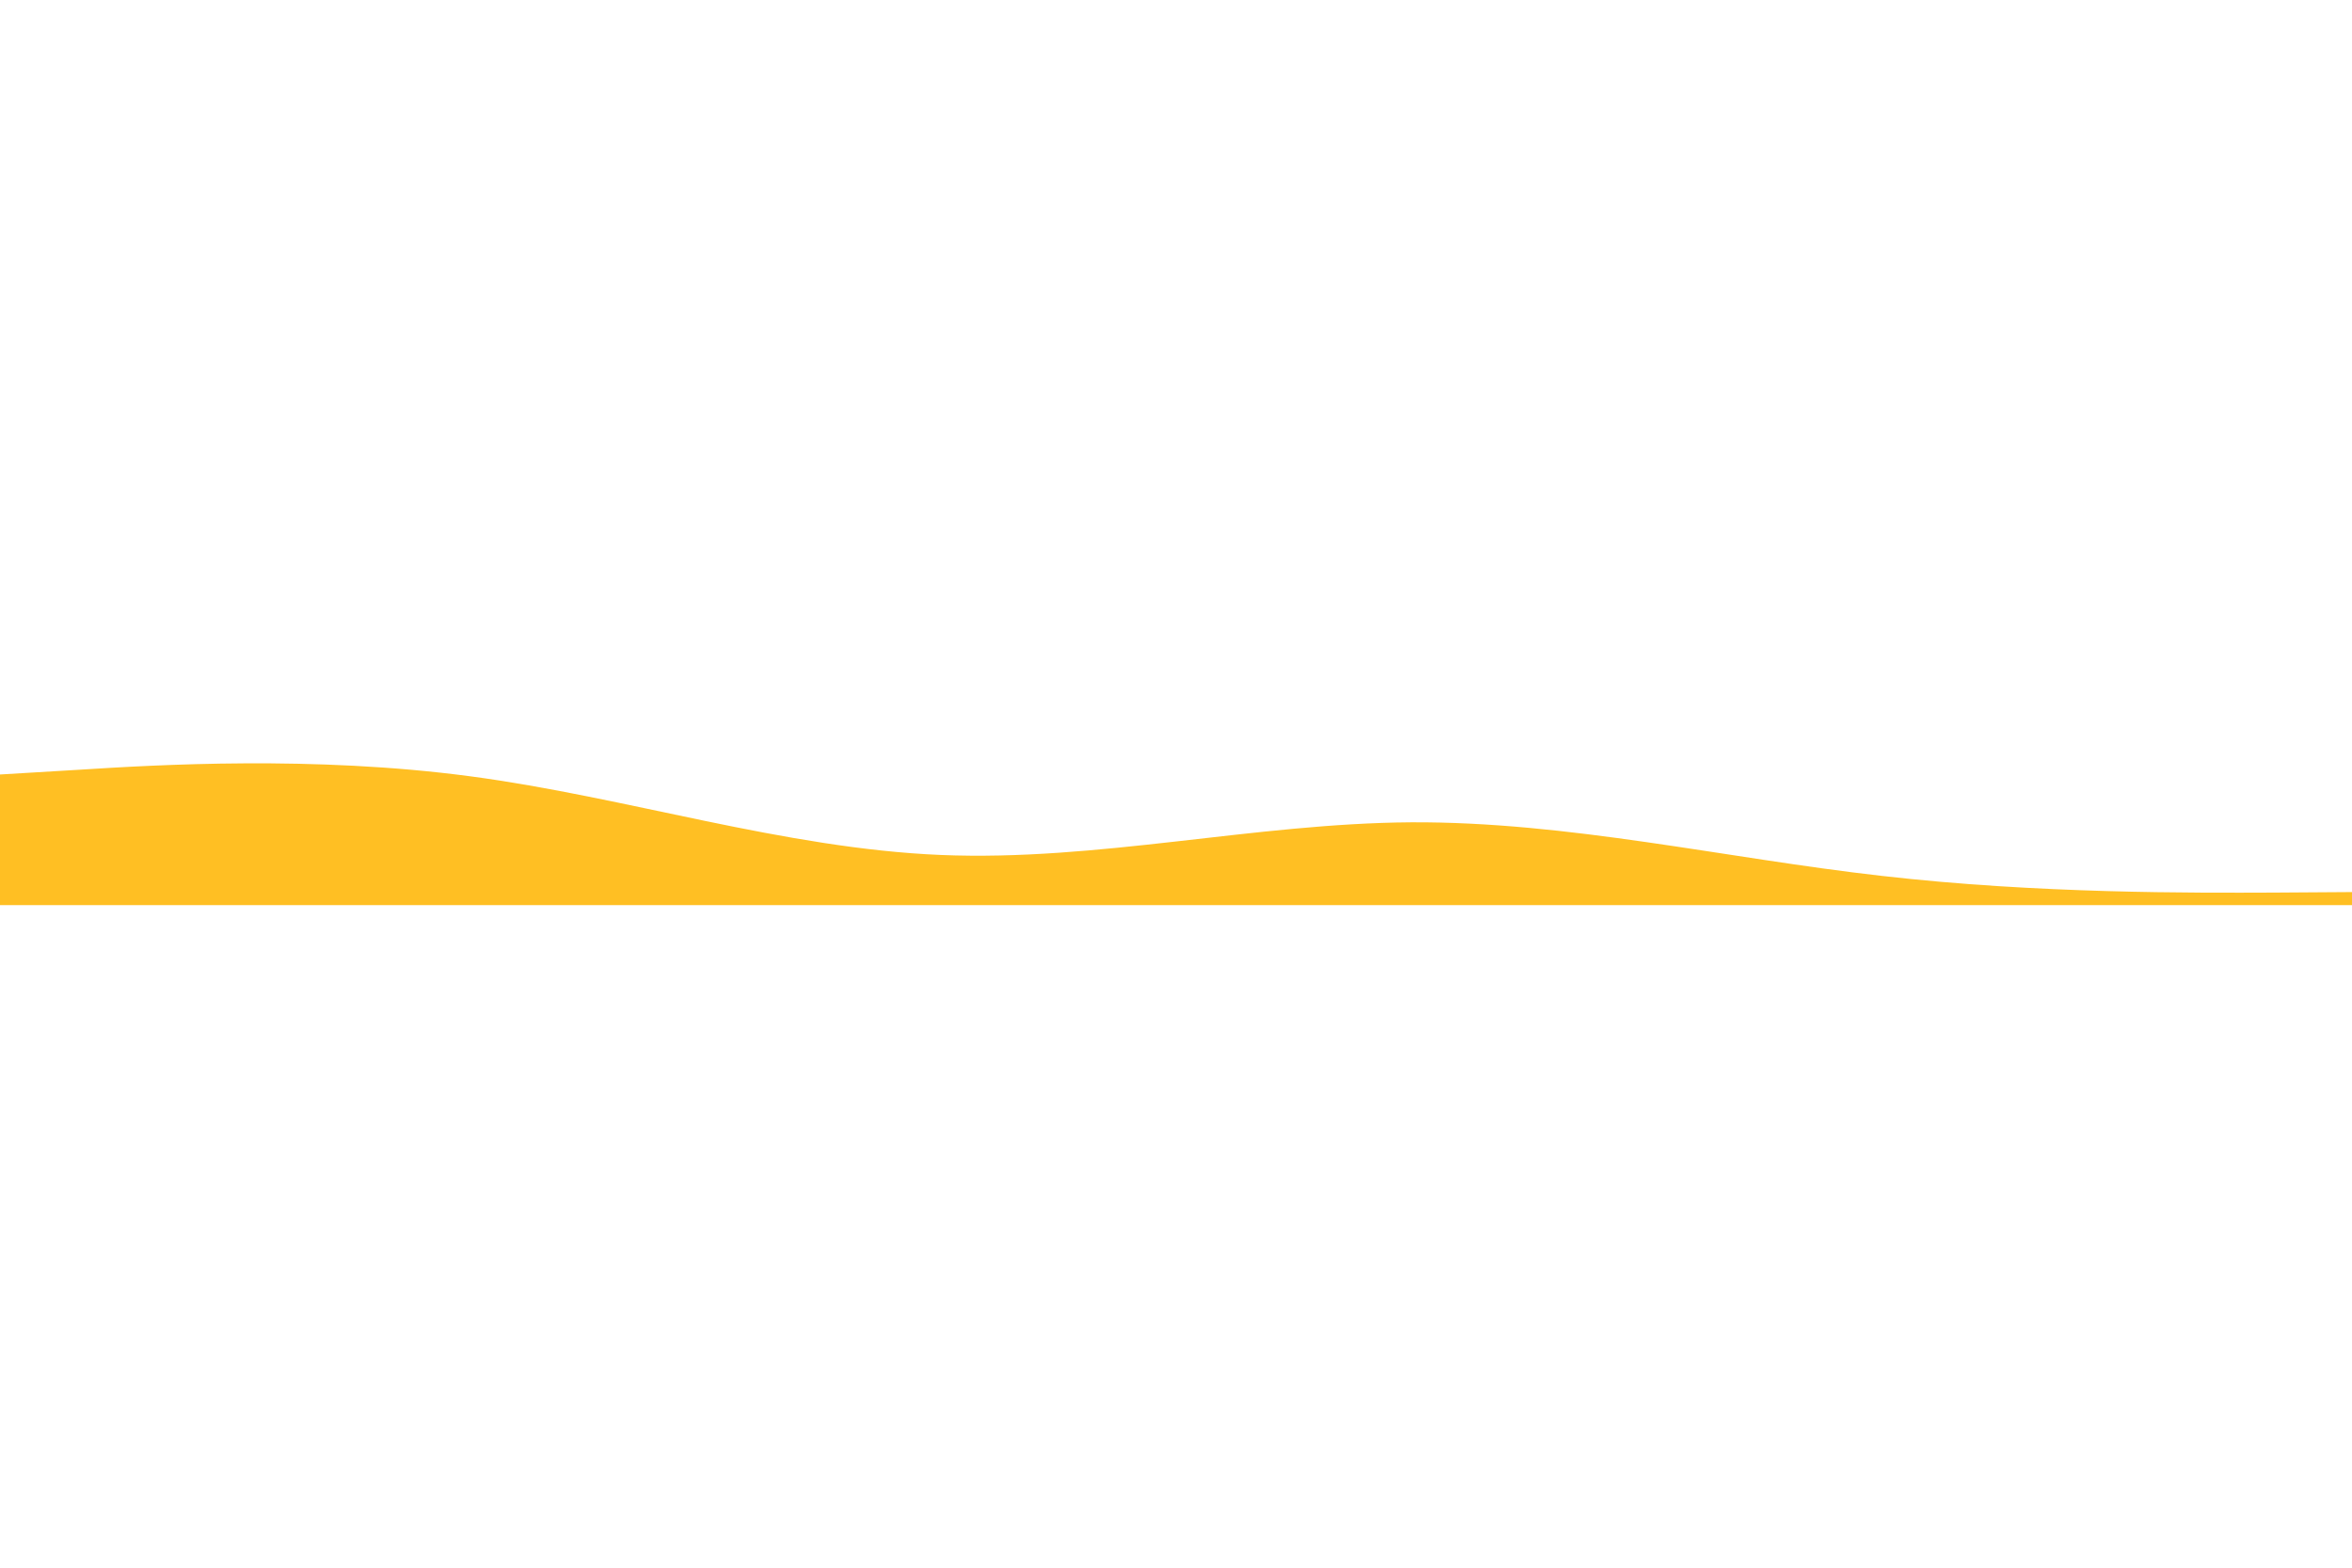 <?xml version="1.0" encoding="utf-8"?>
<svg id="visual" viewBox="0 509.16 900 90.84" width="900" height="600" xmlns="http://www.w3.org/2000/svg" version="1.1">
  <path d="M0 551L30 549.2C60 547.3 120 543.7 180 551.7C240 559.7 300 579.3 360 581.8C420 584.3 480 569.7 540 569.3C600 569 660 583 720 589.8C780 596.7 840 596.3 870 596.2L900 596L900 601L870 601C840 601 780 601 720 601C660 601 600 601 540 601C480 601 420 601 360 601C300 601 240 601 180 601C120 601 60 601 30 601L0 601Z" fill="#FFBF23"/>
</svg>